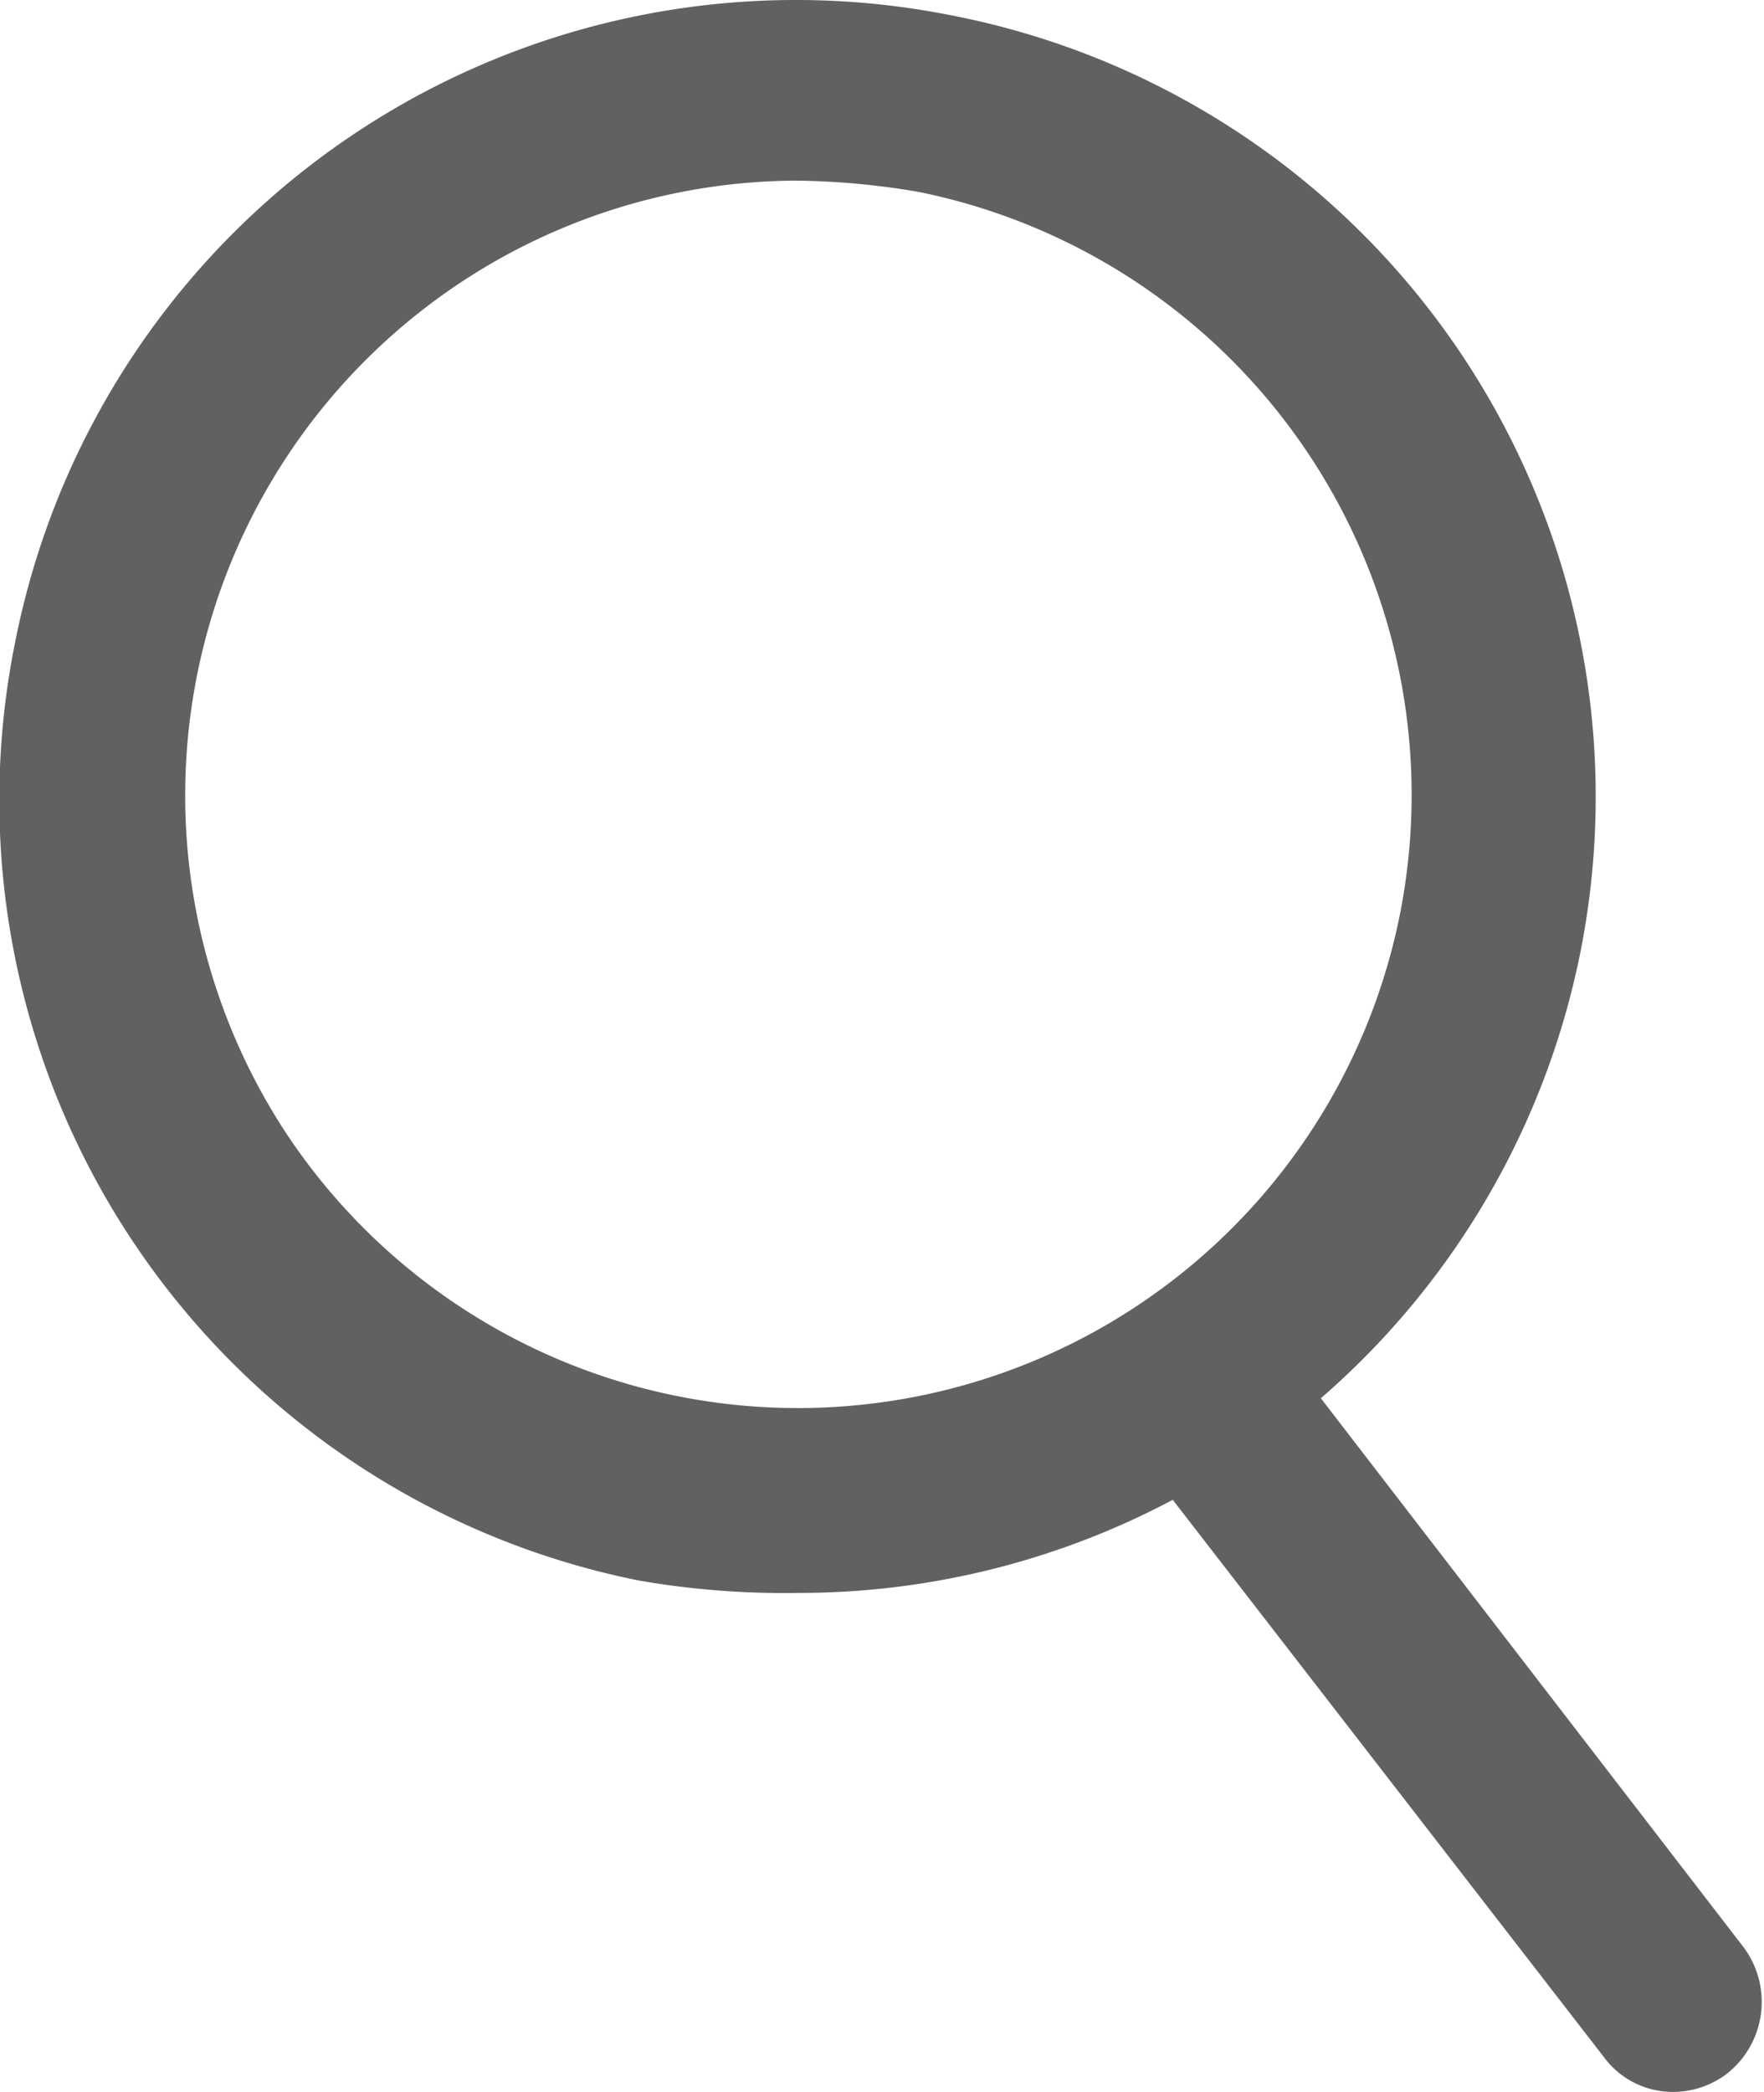 <svg xmlns="http://www.w3.org/2000/svg" viewBox="0 0 15.63 18.53"><defs><style>.cls-1{fill:#616161;}</style></defs><title>search</title><g id="Layer_2" data-name="Layer 2"><g id="Layer_1-2" data-name="Layer 1"><path class="cls-1" d="M7.07,14.11A7.49,7.49,0,0,1,5.66,14,7.05,7.05,0,0,1,.14,5.66,7.05,7.05,0,0,1,8.45.14,7.05,7.05,0,0,1,14,8.45a7.06,7.06,0,0,1-6.9,5.66Zm0-12.51a5.43,5.43,0,0,0-3,.91,5.45,5.45,0,0,0-1.52,7.55A5.44,5.44,0,0,0,12.4,8.12h0A5.45,5.45,0,0,0,8.14,1.7,6.8,6.8,0,0,0,7.05,1.6Z"/><path class="cls-1" d="M14.84,18.53a.76.76,0,0,1-.63-.31L10,12.78a.78.78,0,0,1,.14-1.11.8.8,0,0,1,1.12.14l4.19,5.44a.81.81,0,0,1-.15,1.12A.79.79,0,0,1,14.84,18.53Z"/></g></g></svg>